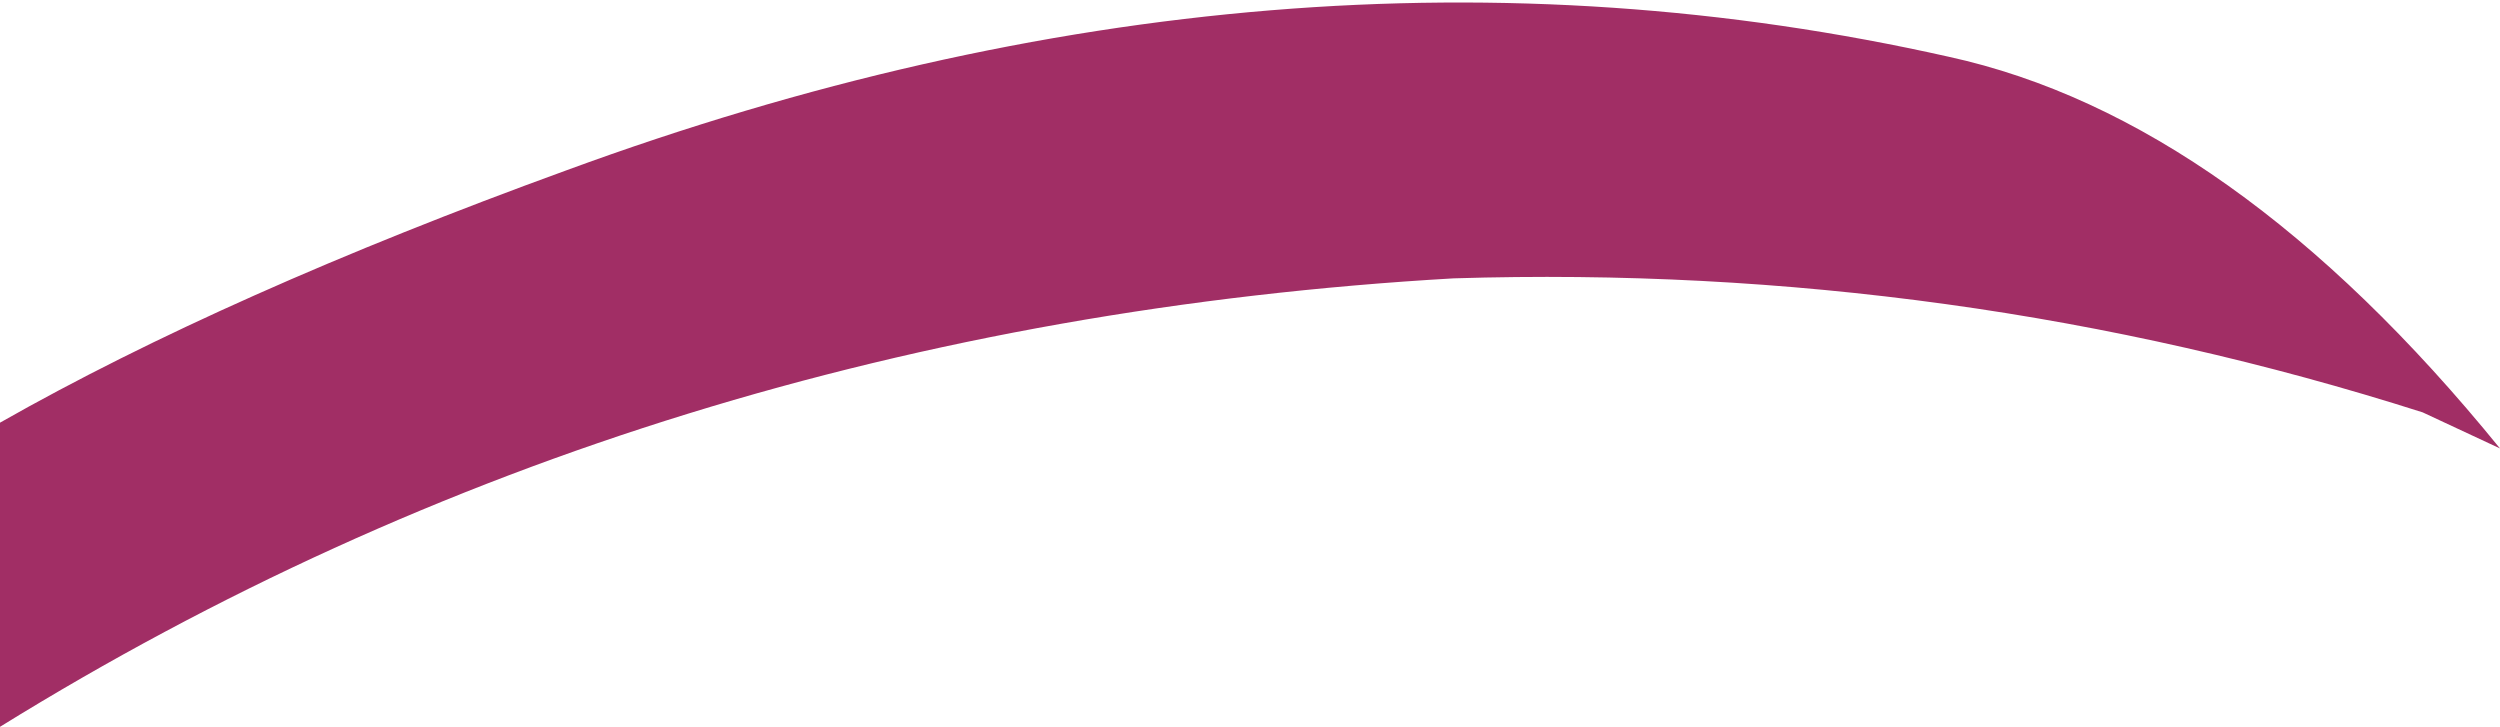 <?xml version="1.0" encoding="UTF-8" standalone="no"?>
<svg xmlns:ffdec="https://www.free-decompiler.com/flash" xmlns:xlink="http://www.w3.org/1999/xlink" ffdec:objectType="shape" height="7.05px" width="24.25px" xmlns="http://www.w3.org/2000/svg">
  <g transform="matrix(1.0, 0.0, 0.0, 1.0, 28.25, -11.55)">
    <path d="M-4.75 15.55 Q-9.3 14.1 -14.15 14.25 -21.95 14.7 -28.25 18.6 L-28.25 15.65 Q-26.05 14.4 -22.75 13.2 -15.8 10.65 -9.35 12.1 -6.6 12.7 -4.0 15.9 L-4.75 15.55" fill="#a12e65" fill-rule="evenodd" stroke="none"/>
  </g>
</svg>

